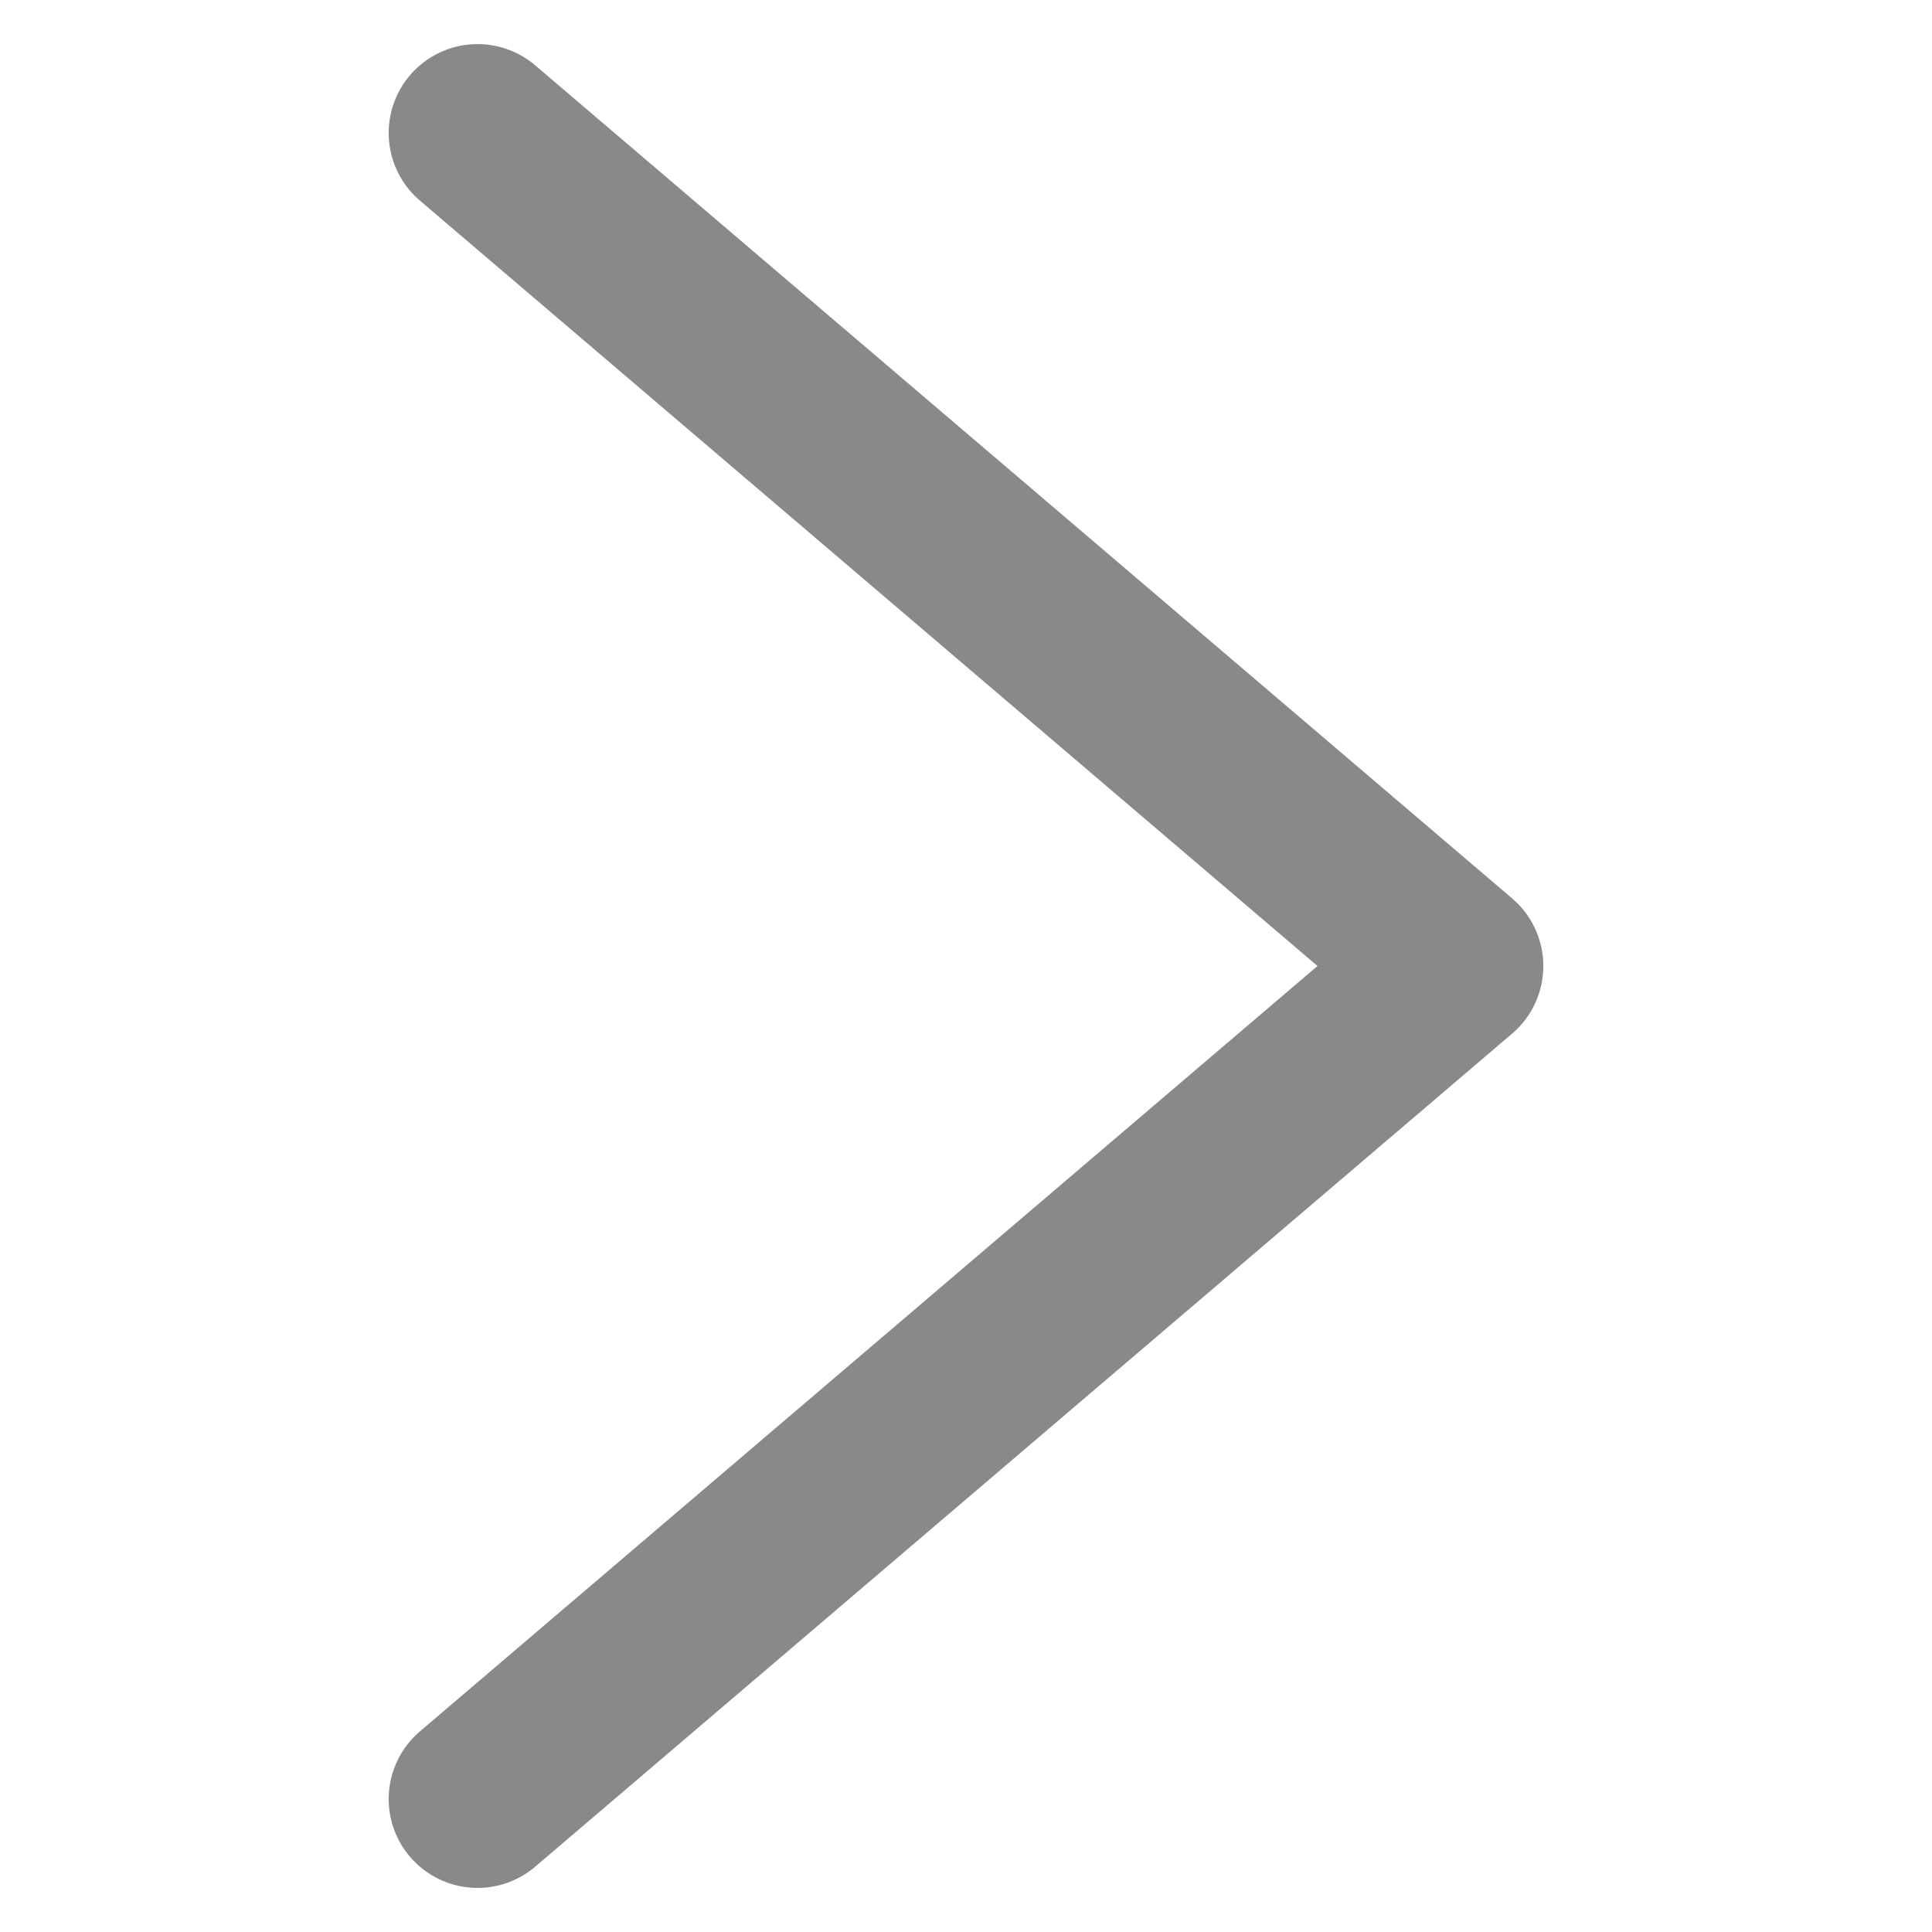 <svg id="圖層_1" data-name="圖層 1" xmlns="http://www.w3.org/2000/svg" viewBox="0 0 500 500"><defs><style>.cls-1{fill:none;stroke:#888988;stroke-linecap:round;stroke-linejoin:round;stroke-width:46px;}</style></defs><polyline class="cls-1" points="123.59 465.59 376.41 250 123.59 34.41"/></svg>